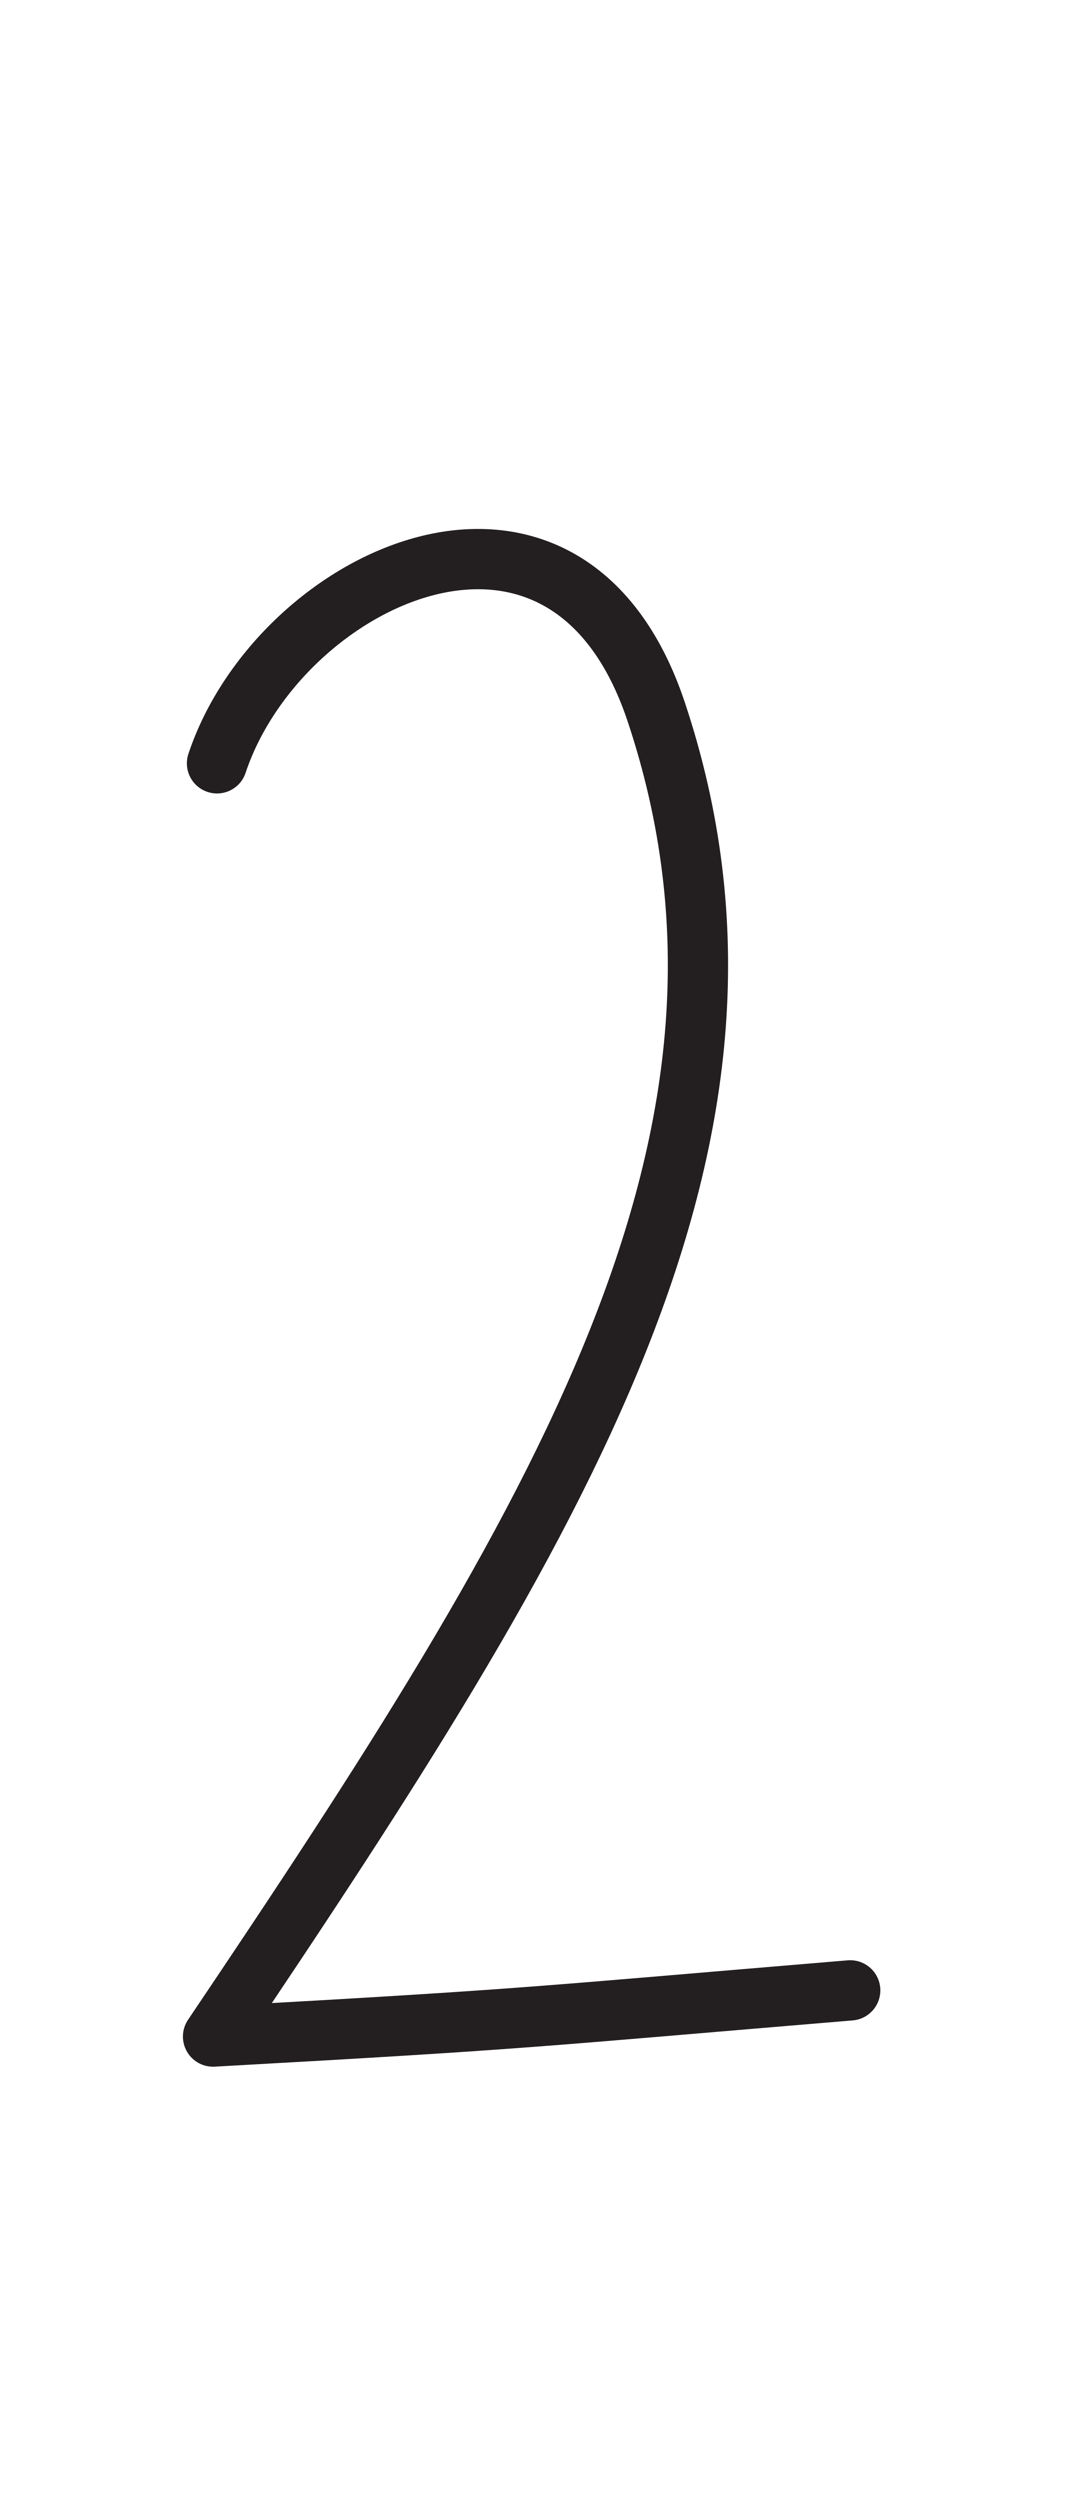 <?xml version="1.0" encoding="UTF-8" standalone="no"?>
<!DOCTYPE svg PUBLIC "-//W3C//DTD SVG 1.1//EN" "http://www.w3.org/Graphics/SVG/1.1/DTD/svg11.dtd">
<svg width="100%" height="100%" viewBox="0 0 300 700" version="1.1" xmlns="http://www.w3.org/2000/svg" xmlns:xlink="http://www.w3.org/1999/xlink" xml:space="preserve" xmlns:serif="http://www.serif.com/" style="fill-rule:evenodd;clip-rule:evenodd;stroke-linecap:round;stroke-linejoin:round;stroke-miterlimit:1.5;">
    <path d="M60.786,213.719C78.17,161.567 158.488,123.322 183.826,199.337C223.536,318.468 156.994,425.69 59.68,570.205C149.265,565.228 148.342,564.755 238.155,557.271" style="fill:none;stroke:rgb(35,31,32);stroke-width:16.88px;"/>
</svg>
